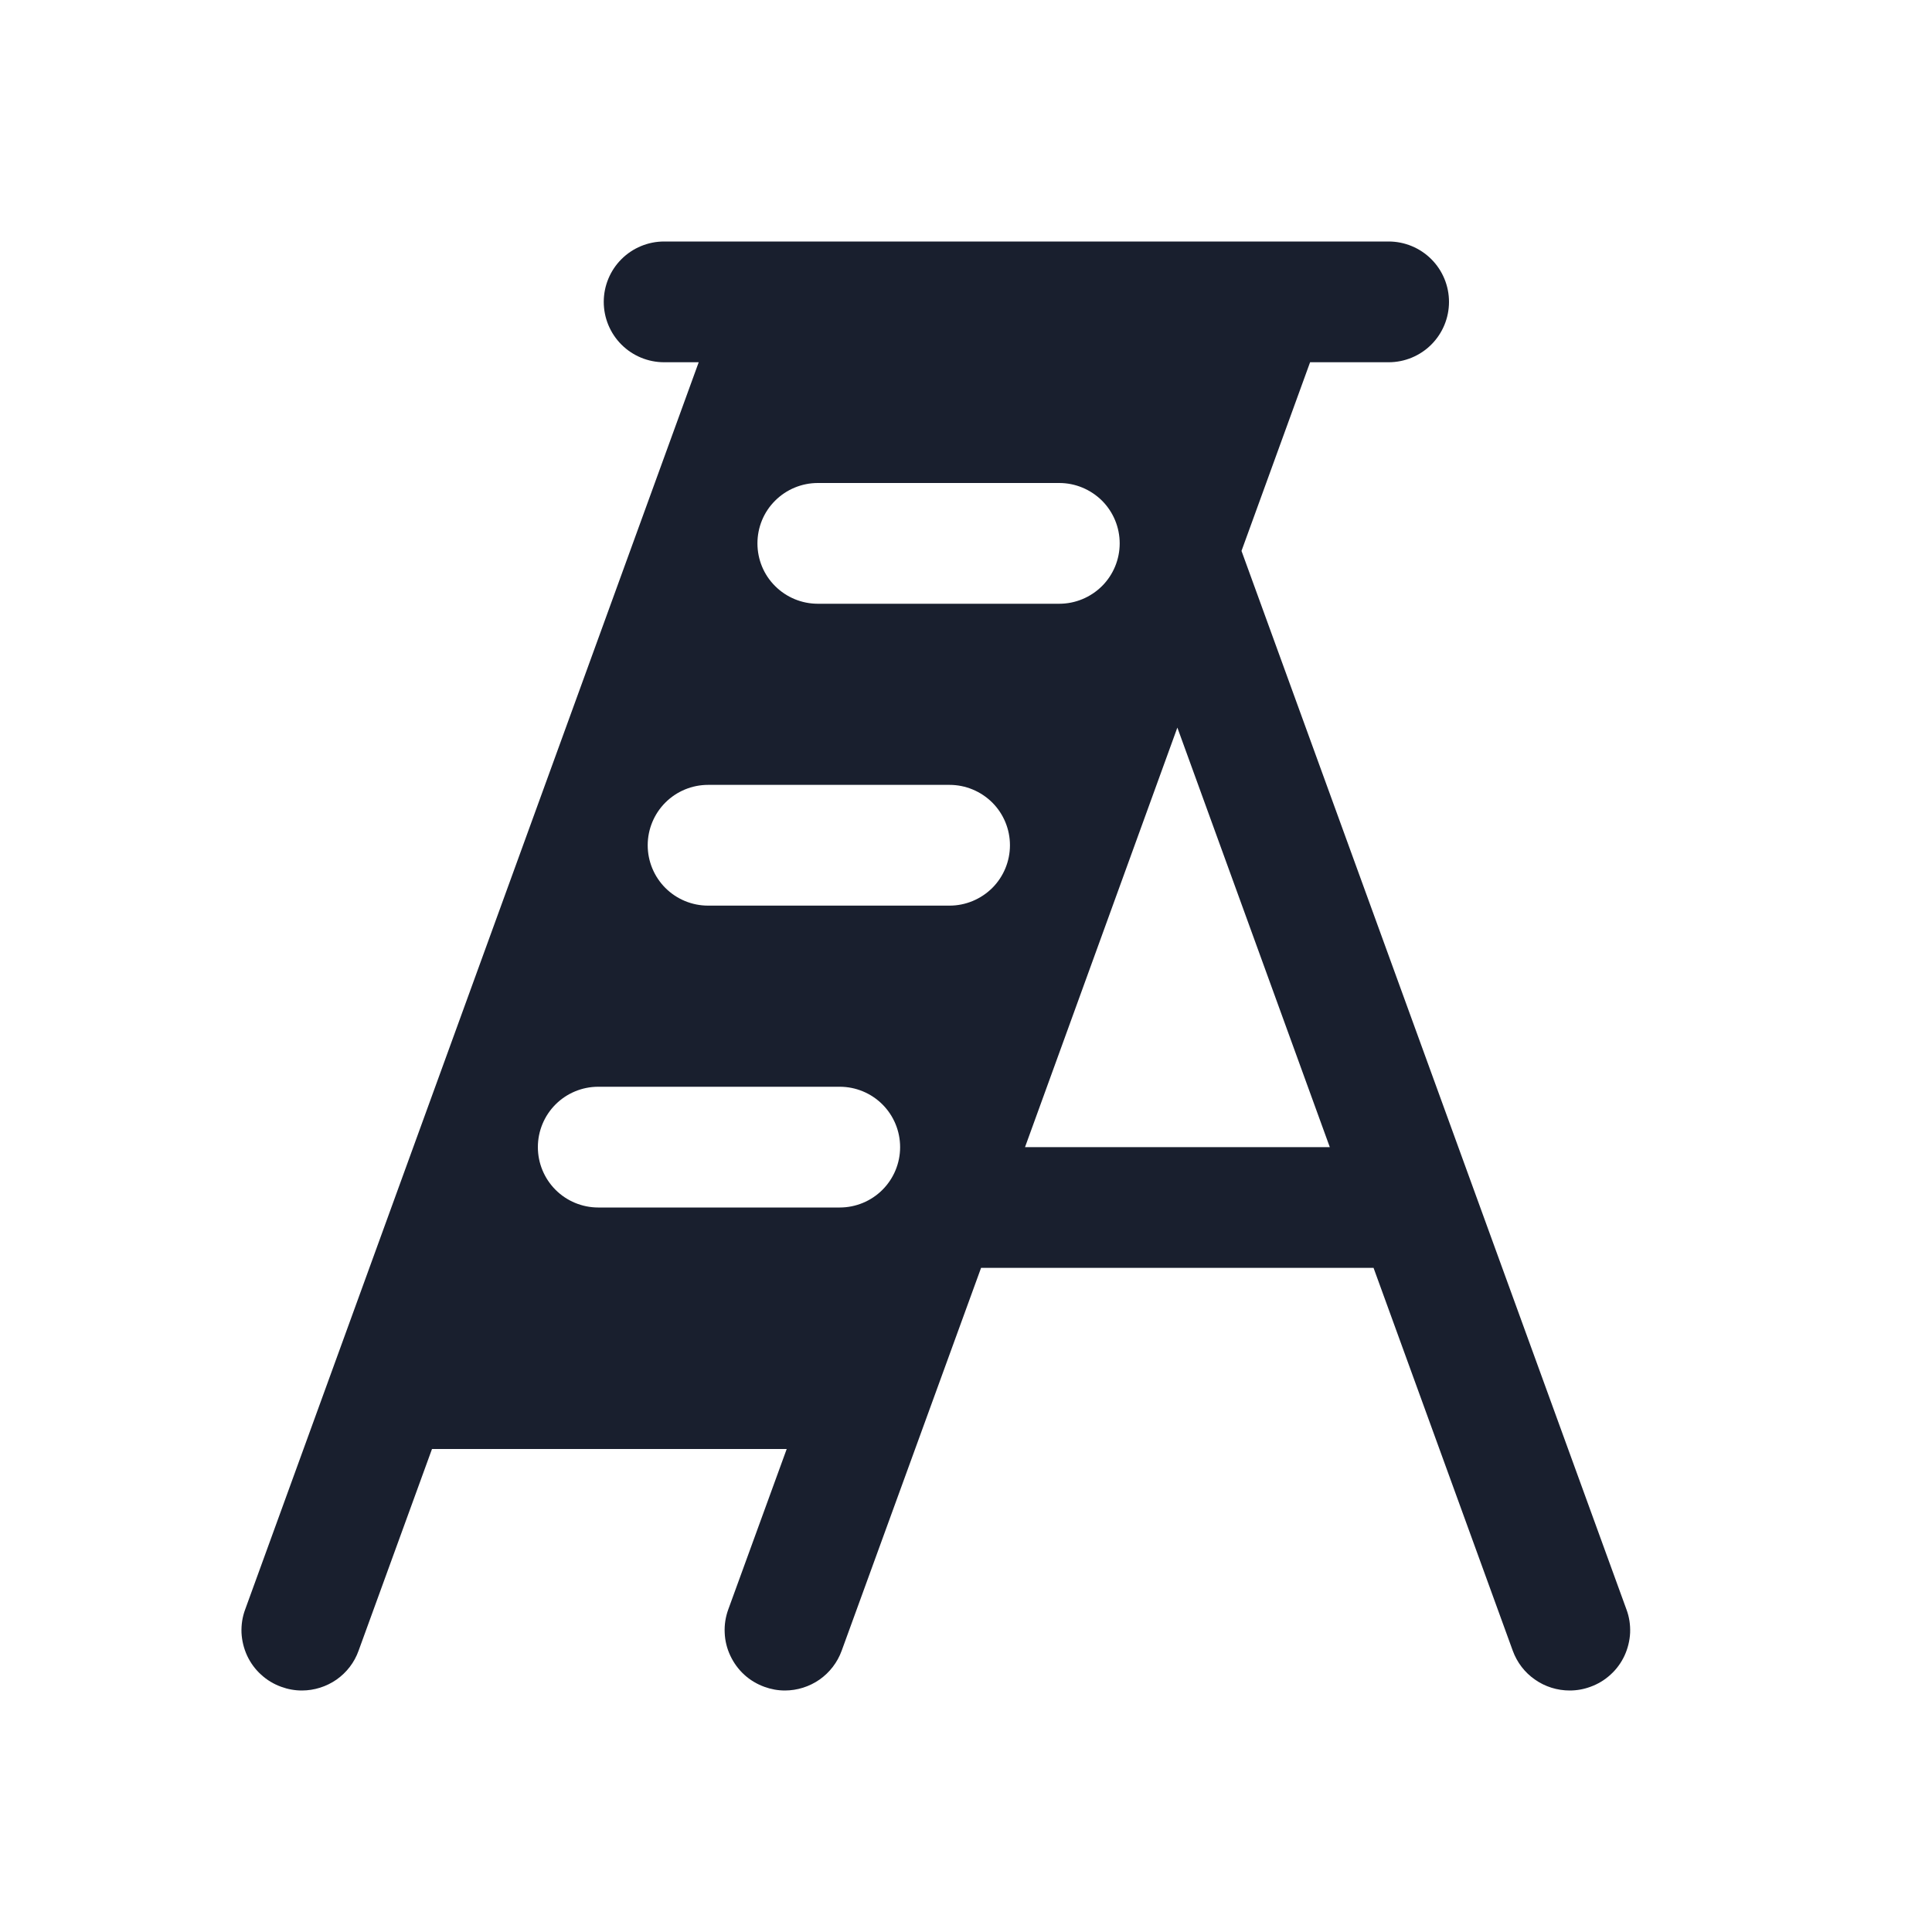 <svg width="20" height="20" viewBox="0 0 20 20" fill="none" xmlns="http://www.w3.org/2000/svg">
<path d="M16.837 16.661L12.852 5.703L13.562 3.75H14.375C14.541 3.75 14.7 3.684 14.817 3.567C14.934 3.45 15 3.291 15 3.125C15 2.959 14.934 2.8 14.817 2.683C14.7 2.566 14.541 2.5 14.375 2.5H6.875C6.709 2.5 6.55 2.566 6.433 2.683C6.316 2.8 6.25 2.959 6.25 3.125C6.25 3.291 6.316 3.45 6.433 3.567C6.55 3.684 6.709 3.75 6.875 3.75H7.233L2.538 16.661C2.509 16.738 2.497 16.82 2.5 16.902C2.504 16.984 2.524 17.065 2.558 17.139C2.593 17.214 2.642 17.281 2.703 17.336C2.764 17.392 2.834 17.434 2.912 17.462C2.98 17.487 3.052 17.5 3.125 17.5C3.253 17.5 3.379 17.46 3.484 17.387C3.589 17.313 3.669 17.209 3.712 17.088L4.472 15H8.144L7.539 16.661C7.511 16.738 7.498 16.82 7.502 16.902C7.505 16.984 7.525 17.065 7.56 17.139C7.595 17.214 7.644 17.281 7.704 17.336C7.765 17.392 7.836 17.434 7.913 17.462C7.981 17.487 8.053 17.5 8.125 17.5C8.253 17.5 8.379 17.46 8.484 17.387C8.589 17.313 8.669 17.209 8.713 17.088L10.156 13.125H14.219L15.66 17.088C15.704 17.209 15.784 17.314 15.89 17.387C15.995 17.461 16.121 17.5 16.25 17.5C16.323 17.5 16.395 17.487 16.463 17.462C16.541 17.434 16.611 17.392 16.672 17.336C16.733 17.281 16.782 17.214 16.817 17.139C16.851 17.065 16.871 16.984 16.875 16.902C16.878 16.82 16.866 16.738 16.837 16.661ZM8.466 5H10.966C11.131 5 11.29 5.066 11.408 5.183C11.525 5.3 11.591 5.459 11.591 5.625C11.591 5.791 11.525 5.95 11.408 6.067C11.29 6.184 11.131 6.25 10.966 6.25H8.466C8.3 6.25 8.141 6.184 8.024 6.067C7.906 5.95 7.841 5.791 7.841 5.625C7.841 5.459 7.906 5.3 8.024 5.183C8.141 5.066 8.3 5 8.466 5ZM8.693 12.5H6.193C6.027 12.5 5.868 12.434 5.751 12.317C5.634 12.2 5.568 12.041 5.568 11.875C5.568 11.709 5.634 11.55 5.751 11.433C5.868 11.316 6.027 11.25 6.193 11.25H8.693C8.859 11.25 9.018 11.316 9.135 11.433C9.252 11.55 9.318 11.709 9.318 11.875C9.318 12.041 9.252 12.2 9.135 12.317C9.018 12.434 8.859 12.5 8.693 12.5ZM9.83 9.375H7.33C7.164 9.375 7.005 9.309 6.888 9.192C6.771 9.075 6.705 8.916 6.705 8.75C6.705 8.584 6.771 8.425 6.888 8.308C7.005 8.191 7.164 8.125 7.33 8.125H9.83C9.995 8.125 10.154 8.191 10.272 8.308C10.389 8.425 10.455 8.584 10.455 8.75C10.455 8.916 10.389 9.075 10.272 9.192C10.154 9.309 9.995 9.375 9.83 9.375ZM10.611 11.875L12.188 7.532L13.766 11.875H10.611Z" fill="#191F2E"/>
</svg>
